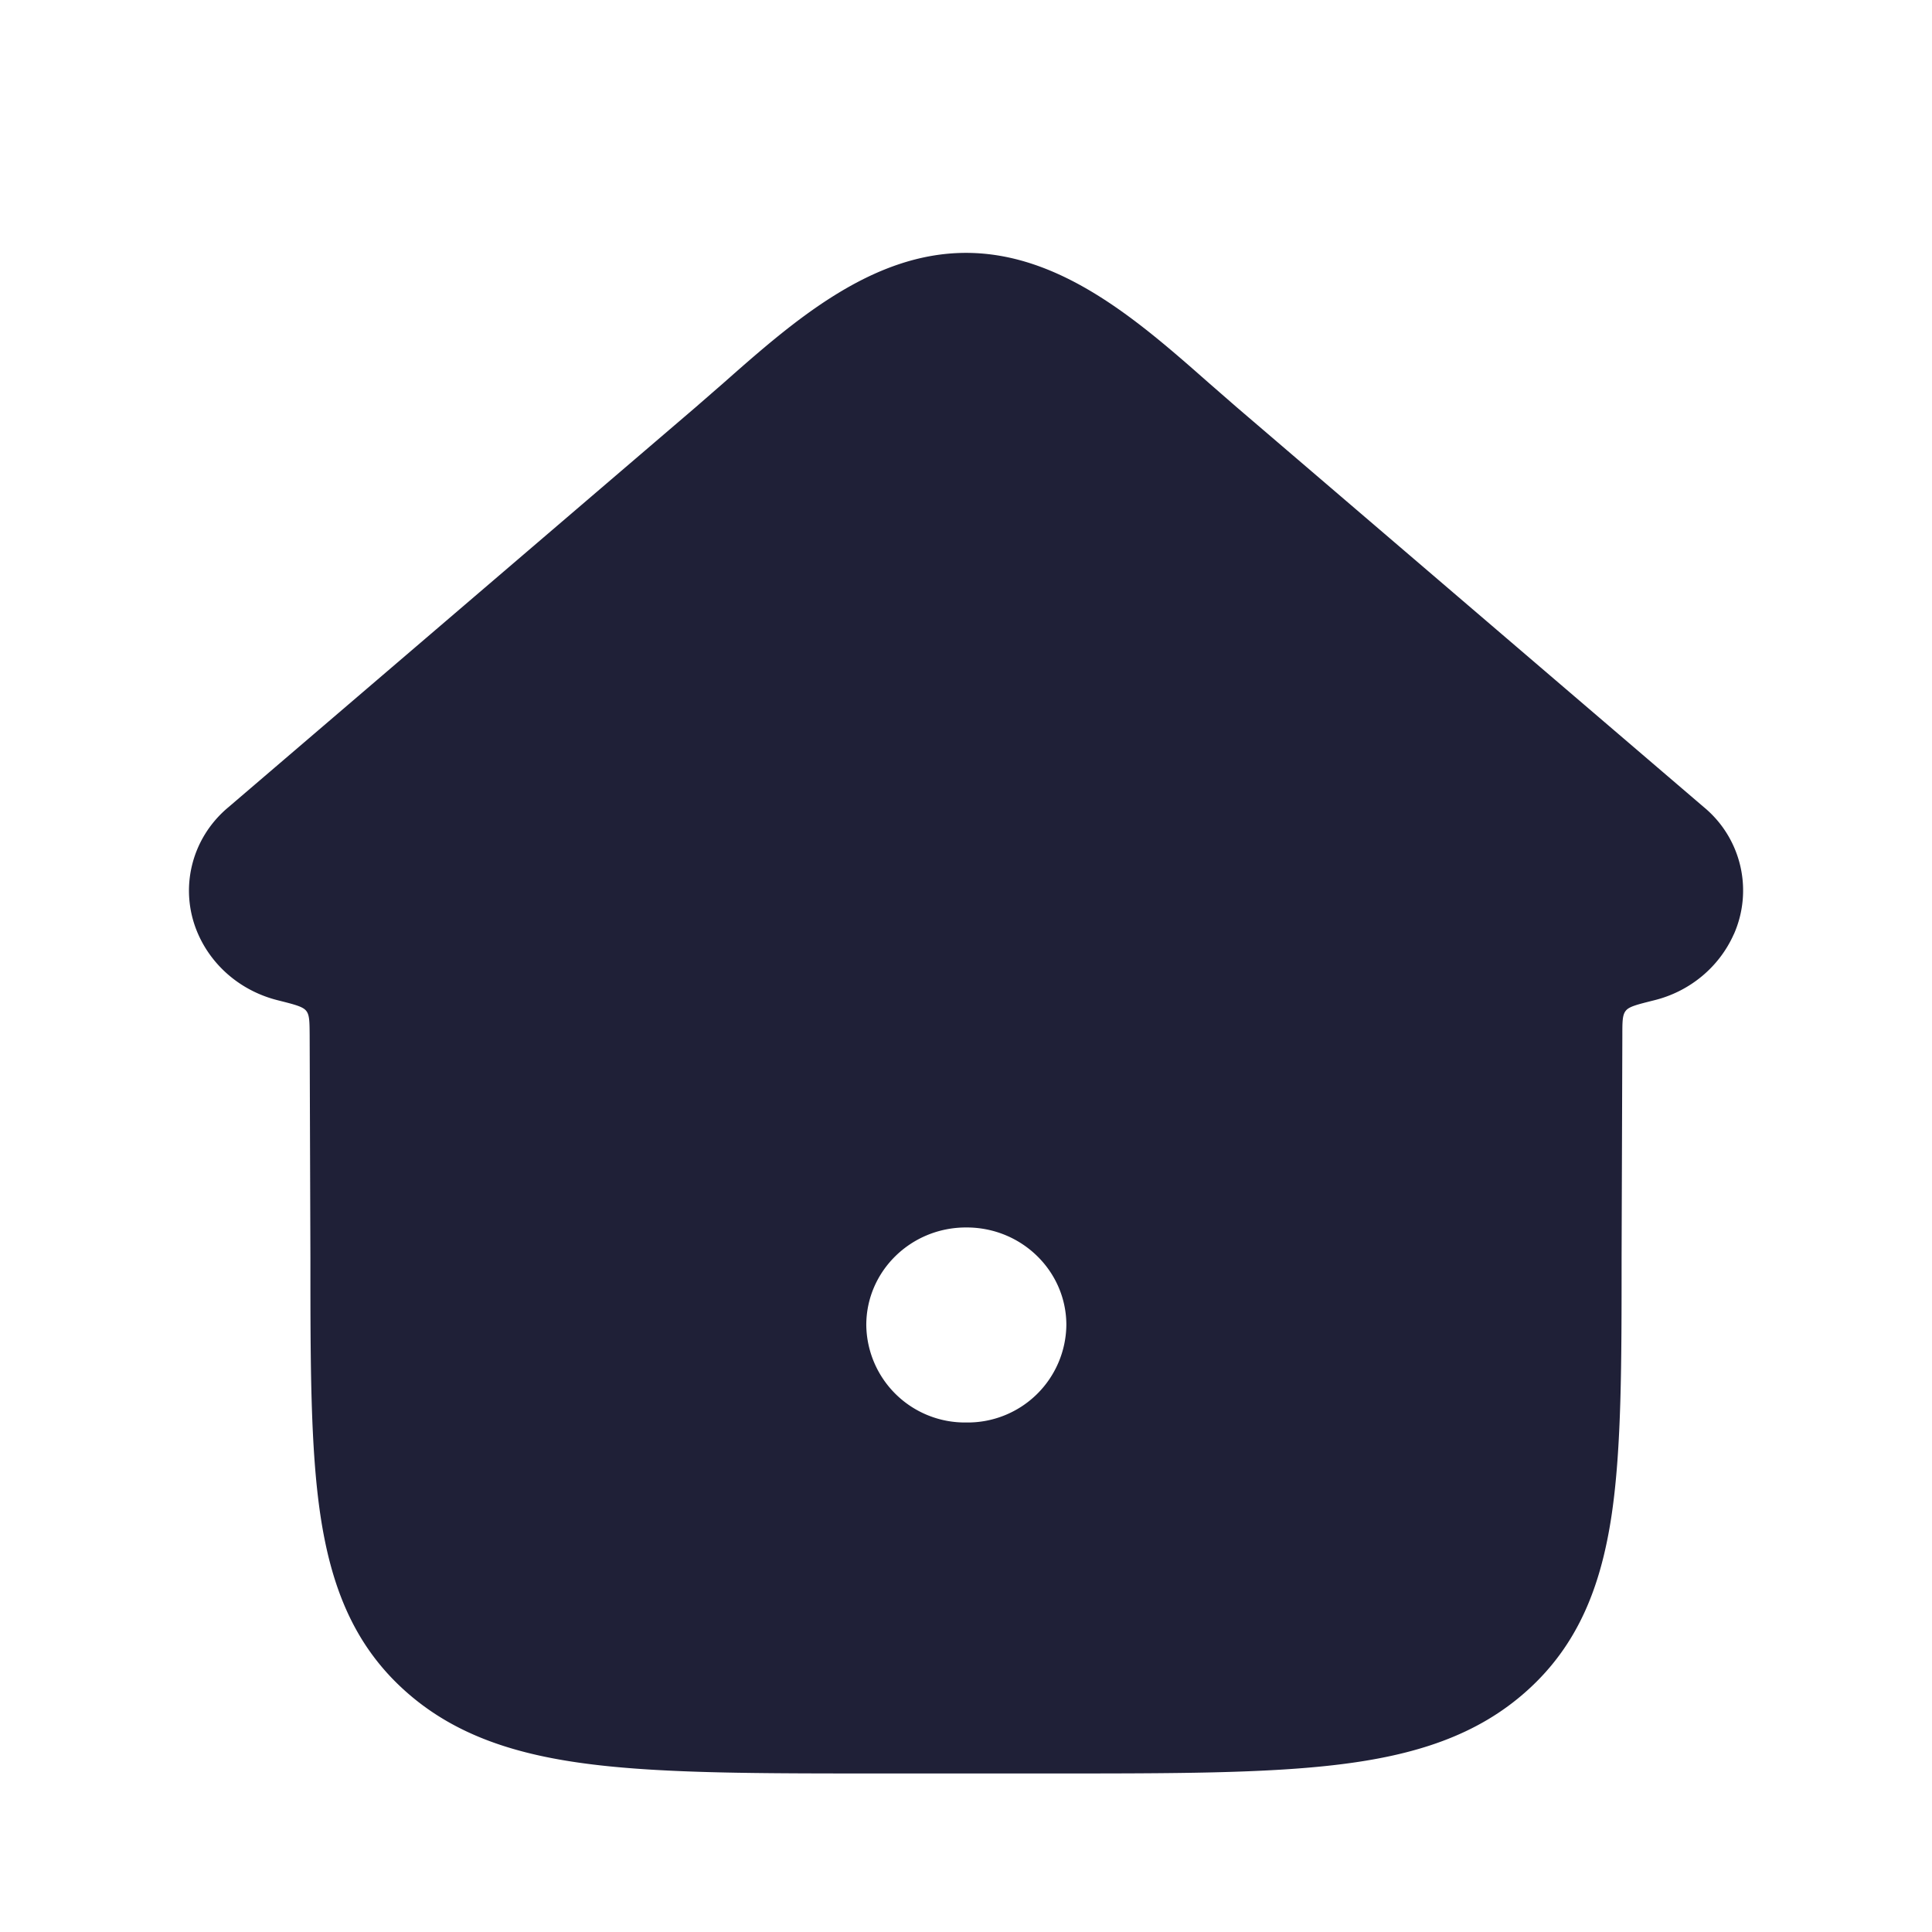<?xml version="1.0" standalone="no"?><!DOCTYPE svg PUBLIC "-//W3C//DTD SVG 1.1//EN" "http://www.w3.org/Graphics/SVG/1.1/DTD/svg11.dtd"><svg t="1750150450839" class="icon" viewBox="0 0 1024 1024" version="1.1" xmlns="http://www.w3.org/2000/svg" p-id="1230" xmlns:xlink="http://www.w3.org/1999/xlink" width="200" height="200"><path d="M918.983 495.161a57.287 57.287 0 0 0-16.043-67.47l-247.467-211.854-15.019-13.084C603.989 170.61 562.404 134.03 512 134.03c-50.347 0-91.876 36.58-128.398 68.836l-14.962 13.028-247.467 211.854c-20.025 16.612-26.51 43.975-16.1 67.47 7.509 16.953 22.812 30.151 42.325 34.987 8.761 2.219 13.141 3.3 14.905 5.575 1.764 2.162 1.764 5.746 1.82 12.914l0.398 118.101c0 55.58 0 100.693 5.291 136.249 5.575 37.205 17.408 68.38 44.544 92.843 26.738 24.178 60.188 34.532 100.124 39.367 38.798 4.722 88.292 4.722 150.3 4.722H559.218c62.009 0 111.502 0 150.244-4.722 39.936-4.836 73.387-15.189 100.124-39.367 27.136-24.462 39.026-55.637 44.601-92.843 5.291-35.612 5.291-80.668 5.291-136.249l0.398-118.101c0-7.168 0-10.752 1.82-12.971 1.764-2.276 6.144-3.3 14.905-5.518 18.887-4.608 34.532-17.522 42.325-34.987zM512 650.581h0.341c29.184 0 52.85 23.154 52.85 51.712a52.281 52.281 0 0 1-52.85 51.655h-0.341a52.281 52.281 0 0 1-52.85-51.655c0-28.558 23.666-51.712 52.85-51.712z" fill="#1F2037" p-id="1231"></path></svg>